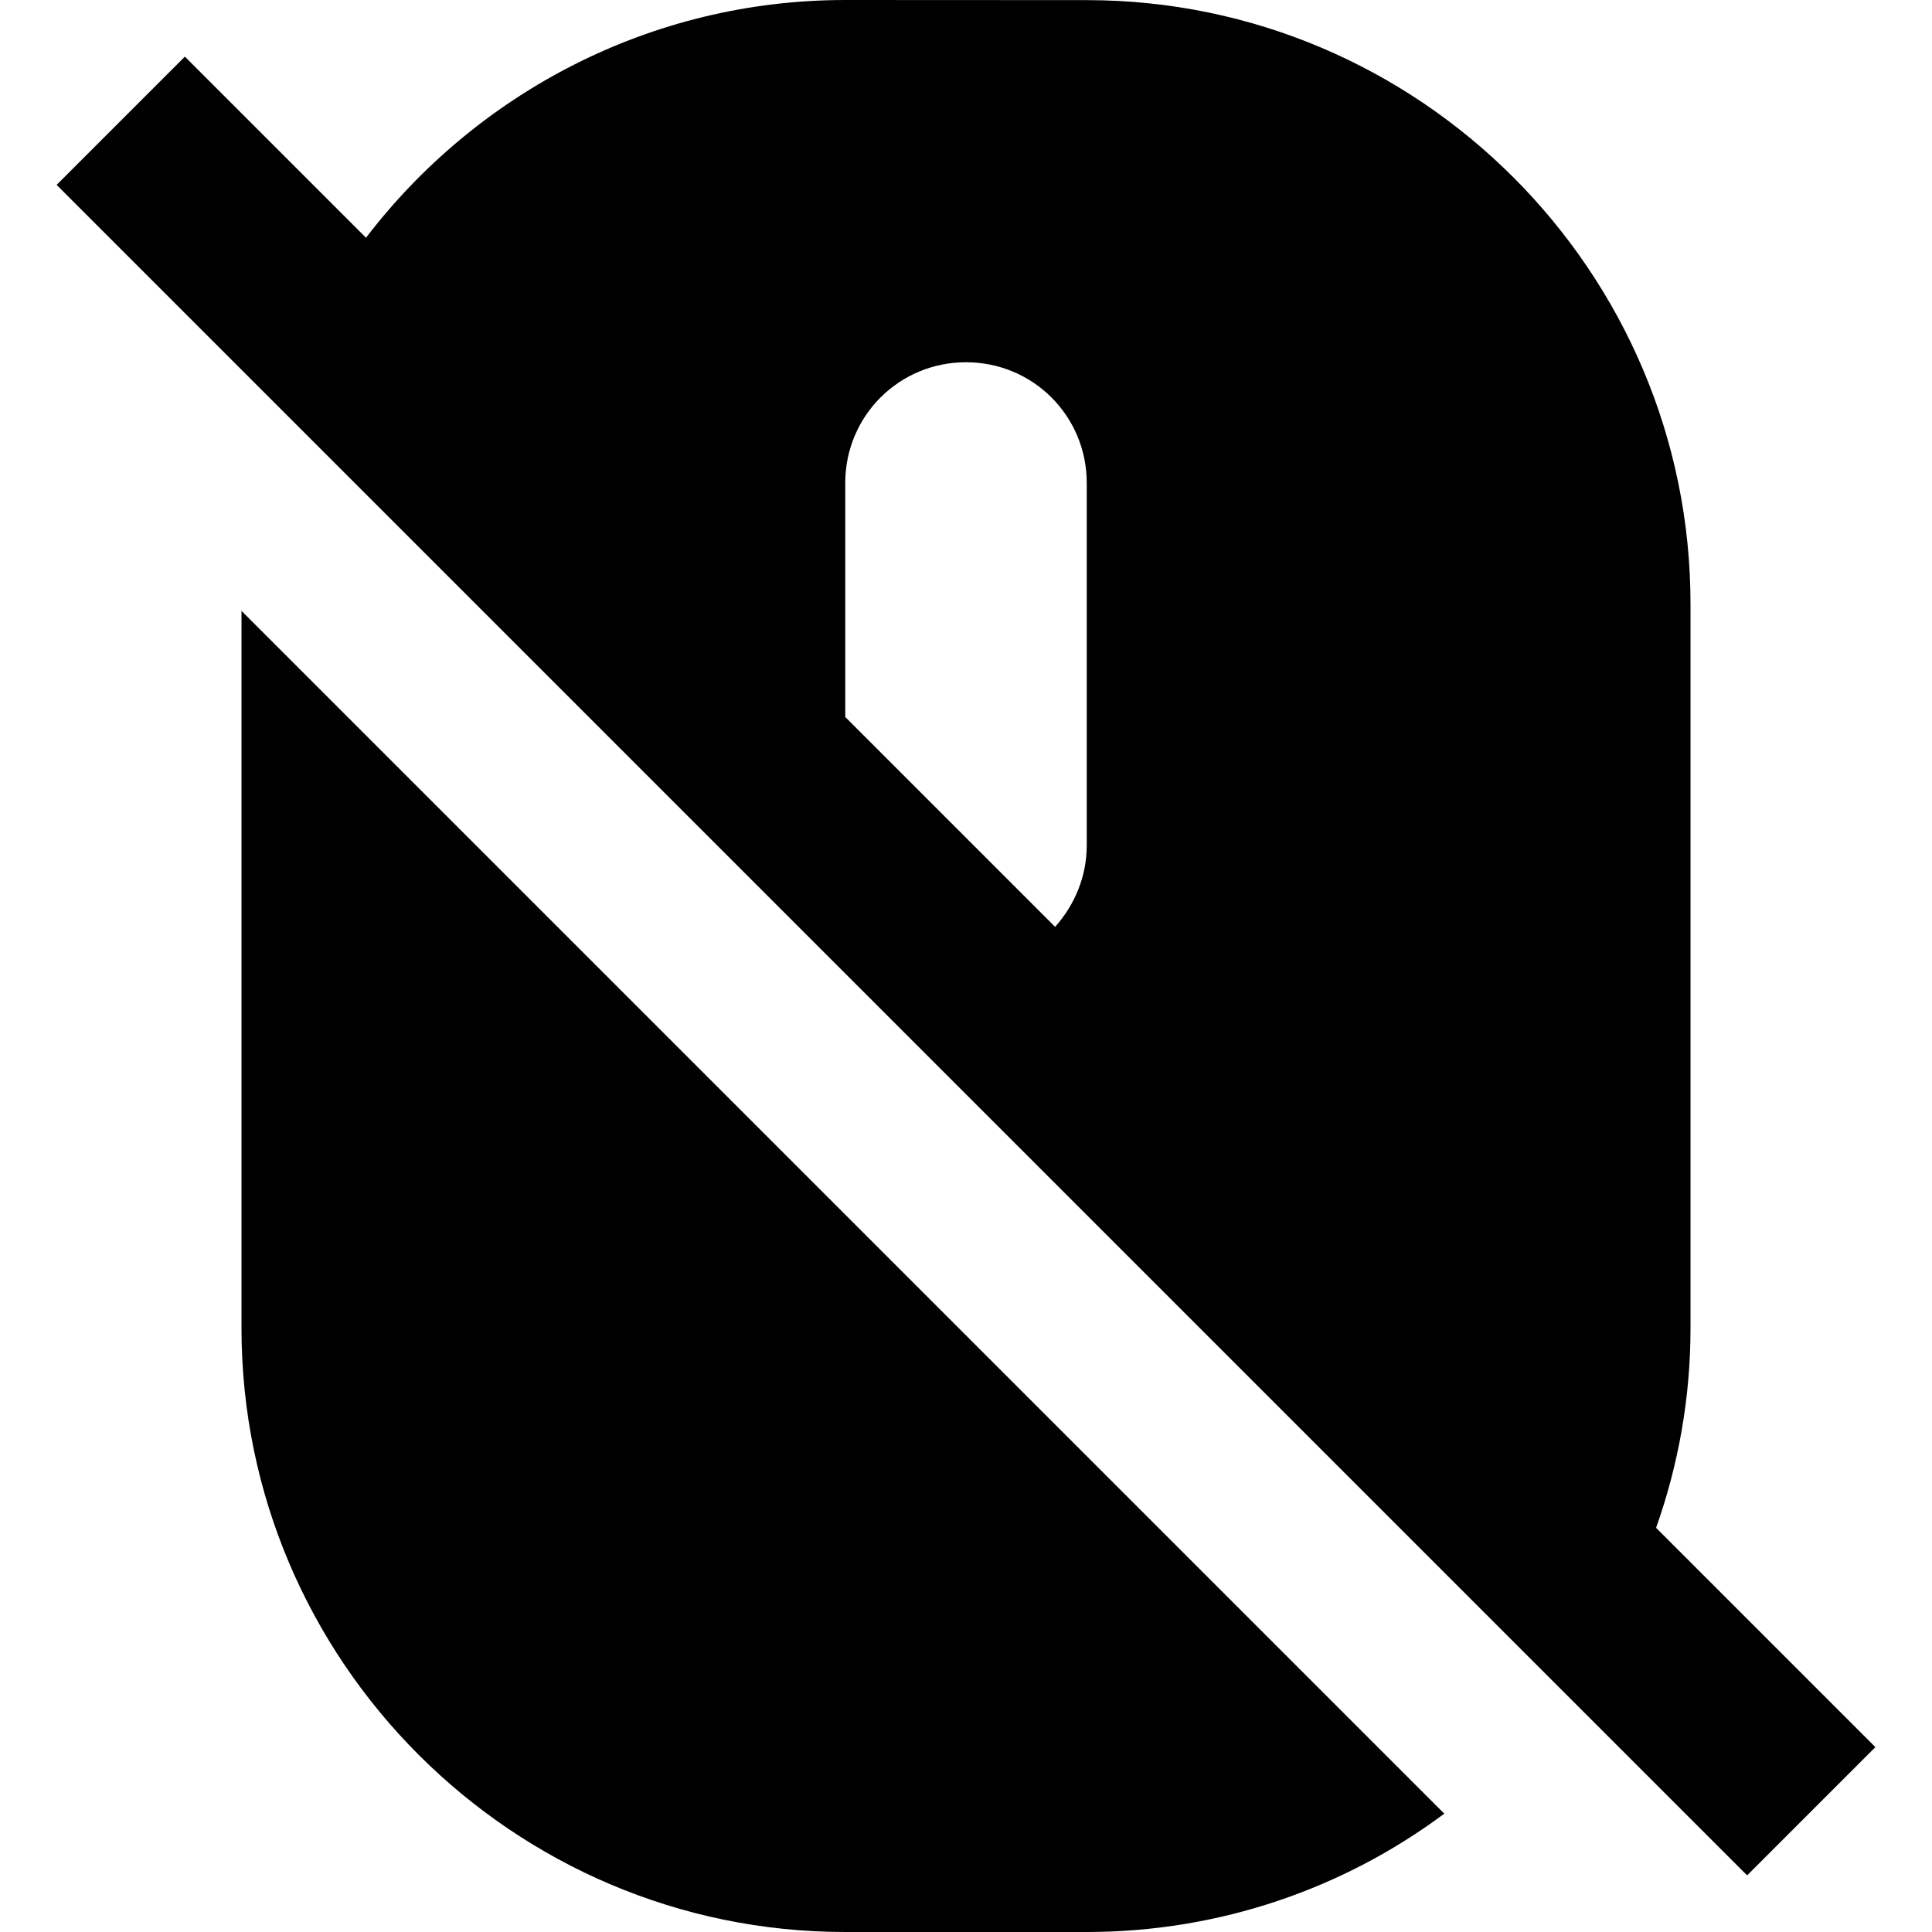 <svg xmlns="http://www.w3.org/2000/svg" height="16px" viewBox="0 0 16 16" width="16px">
    <path d="m 7 0 c -1.613 0 -3.055 0.773 -3.969 1.969 l -1.5 -1.5 l -1.062 1.062 l 14 14 l 1.062 -1.062 l -1.816 -1.816 c 0.184 -0.52 0.285 -1.074 0.285 -1.652 v -6 c 0 -2.754 -2.246 -5 -5 -5 z m 1 3 c 0.555 0 1 0.445 1 1 v 3 c 0 0.262 -0.102 0.496 -0.262 0.676 l -1.738 -1.738 v -1.938 c 0 -0.555 0.445 -1 1 -1 z m -6 2.059 v 5.941 c 0 2.754 2.246 5 5 5 h 2 c 1.105 0 2.133 -0.363 2.961 -0.98 z m 0 0" fill="currentColor" />
</svg>